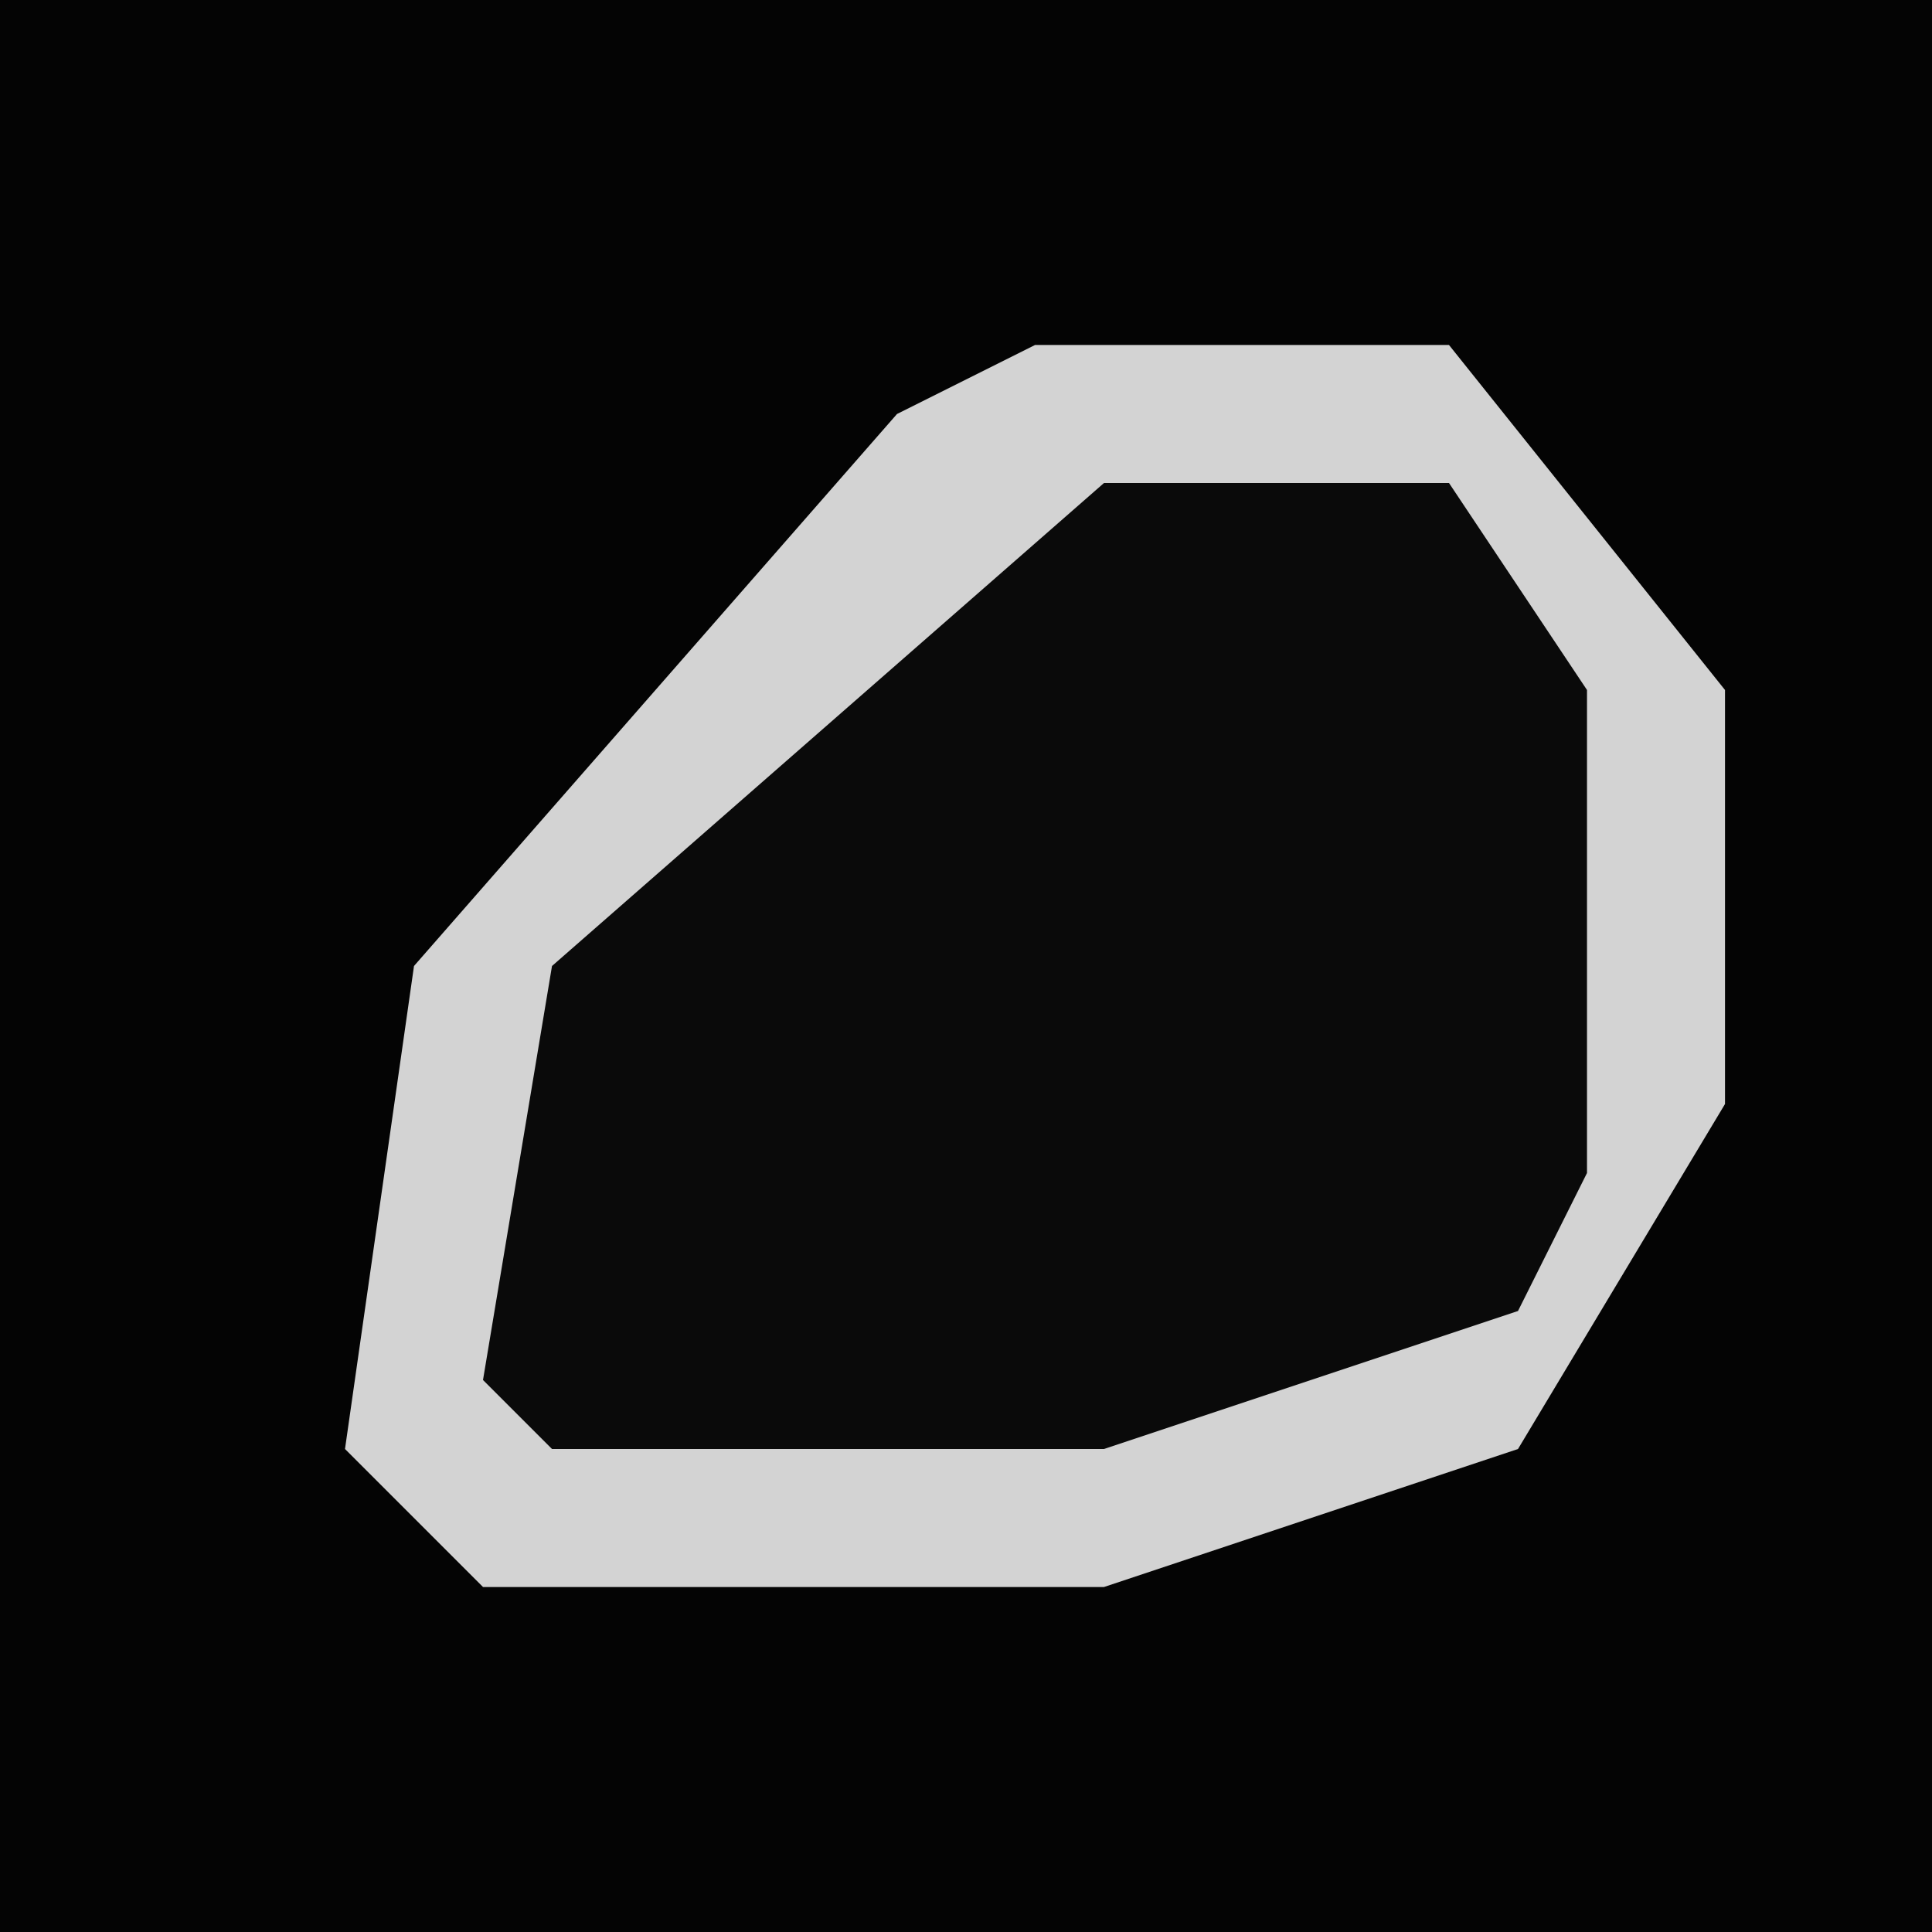 <?xml version="1.0" encoding="UTF-8"?>
<svg version="1.1" xmlns="http://www.w3.org/2000/svg" width="28" height="28">
<path d="M0,0 L28,0 L28,28 L0,28 Z " fill="#040404" transform="translate(0,0)"/>
<path d="M0,0 L6,0 L10,5 L10,11 L7,16 L1,18 L-8,18 L-10,16 L-9,9 L-2,1 Z " fill="#0A0A0A" transform="translate(15,5)"/>
<path d="M0,0 L6,0 L10,5 L10,11 L7,16 L1,18 L-8,18 L-10,16 L-9,9 L-2,1 Z M1,2 L-7,9 L-8,15 L-7,16 L1,16 L7,14 L8,12 L8,5 L6,2 Z " fill="#D3D3D3" transform="translate(15,5)"/>
</svg>
